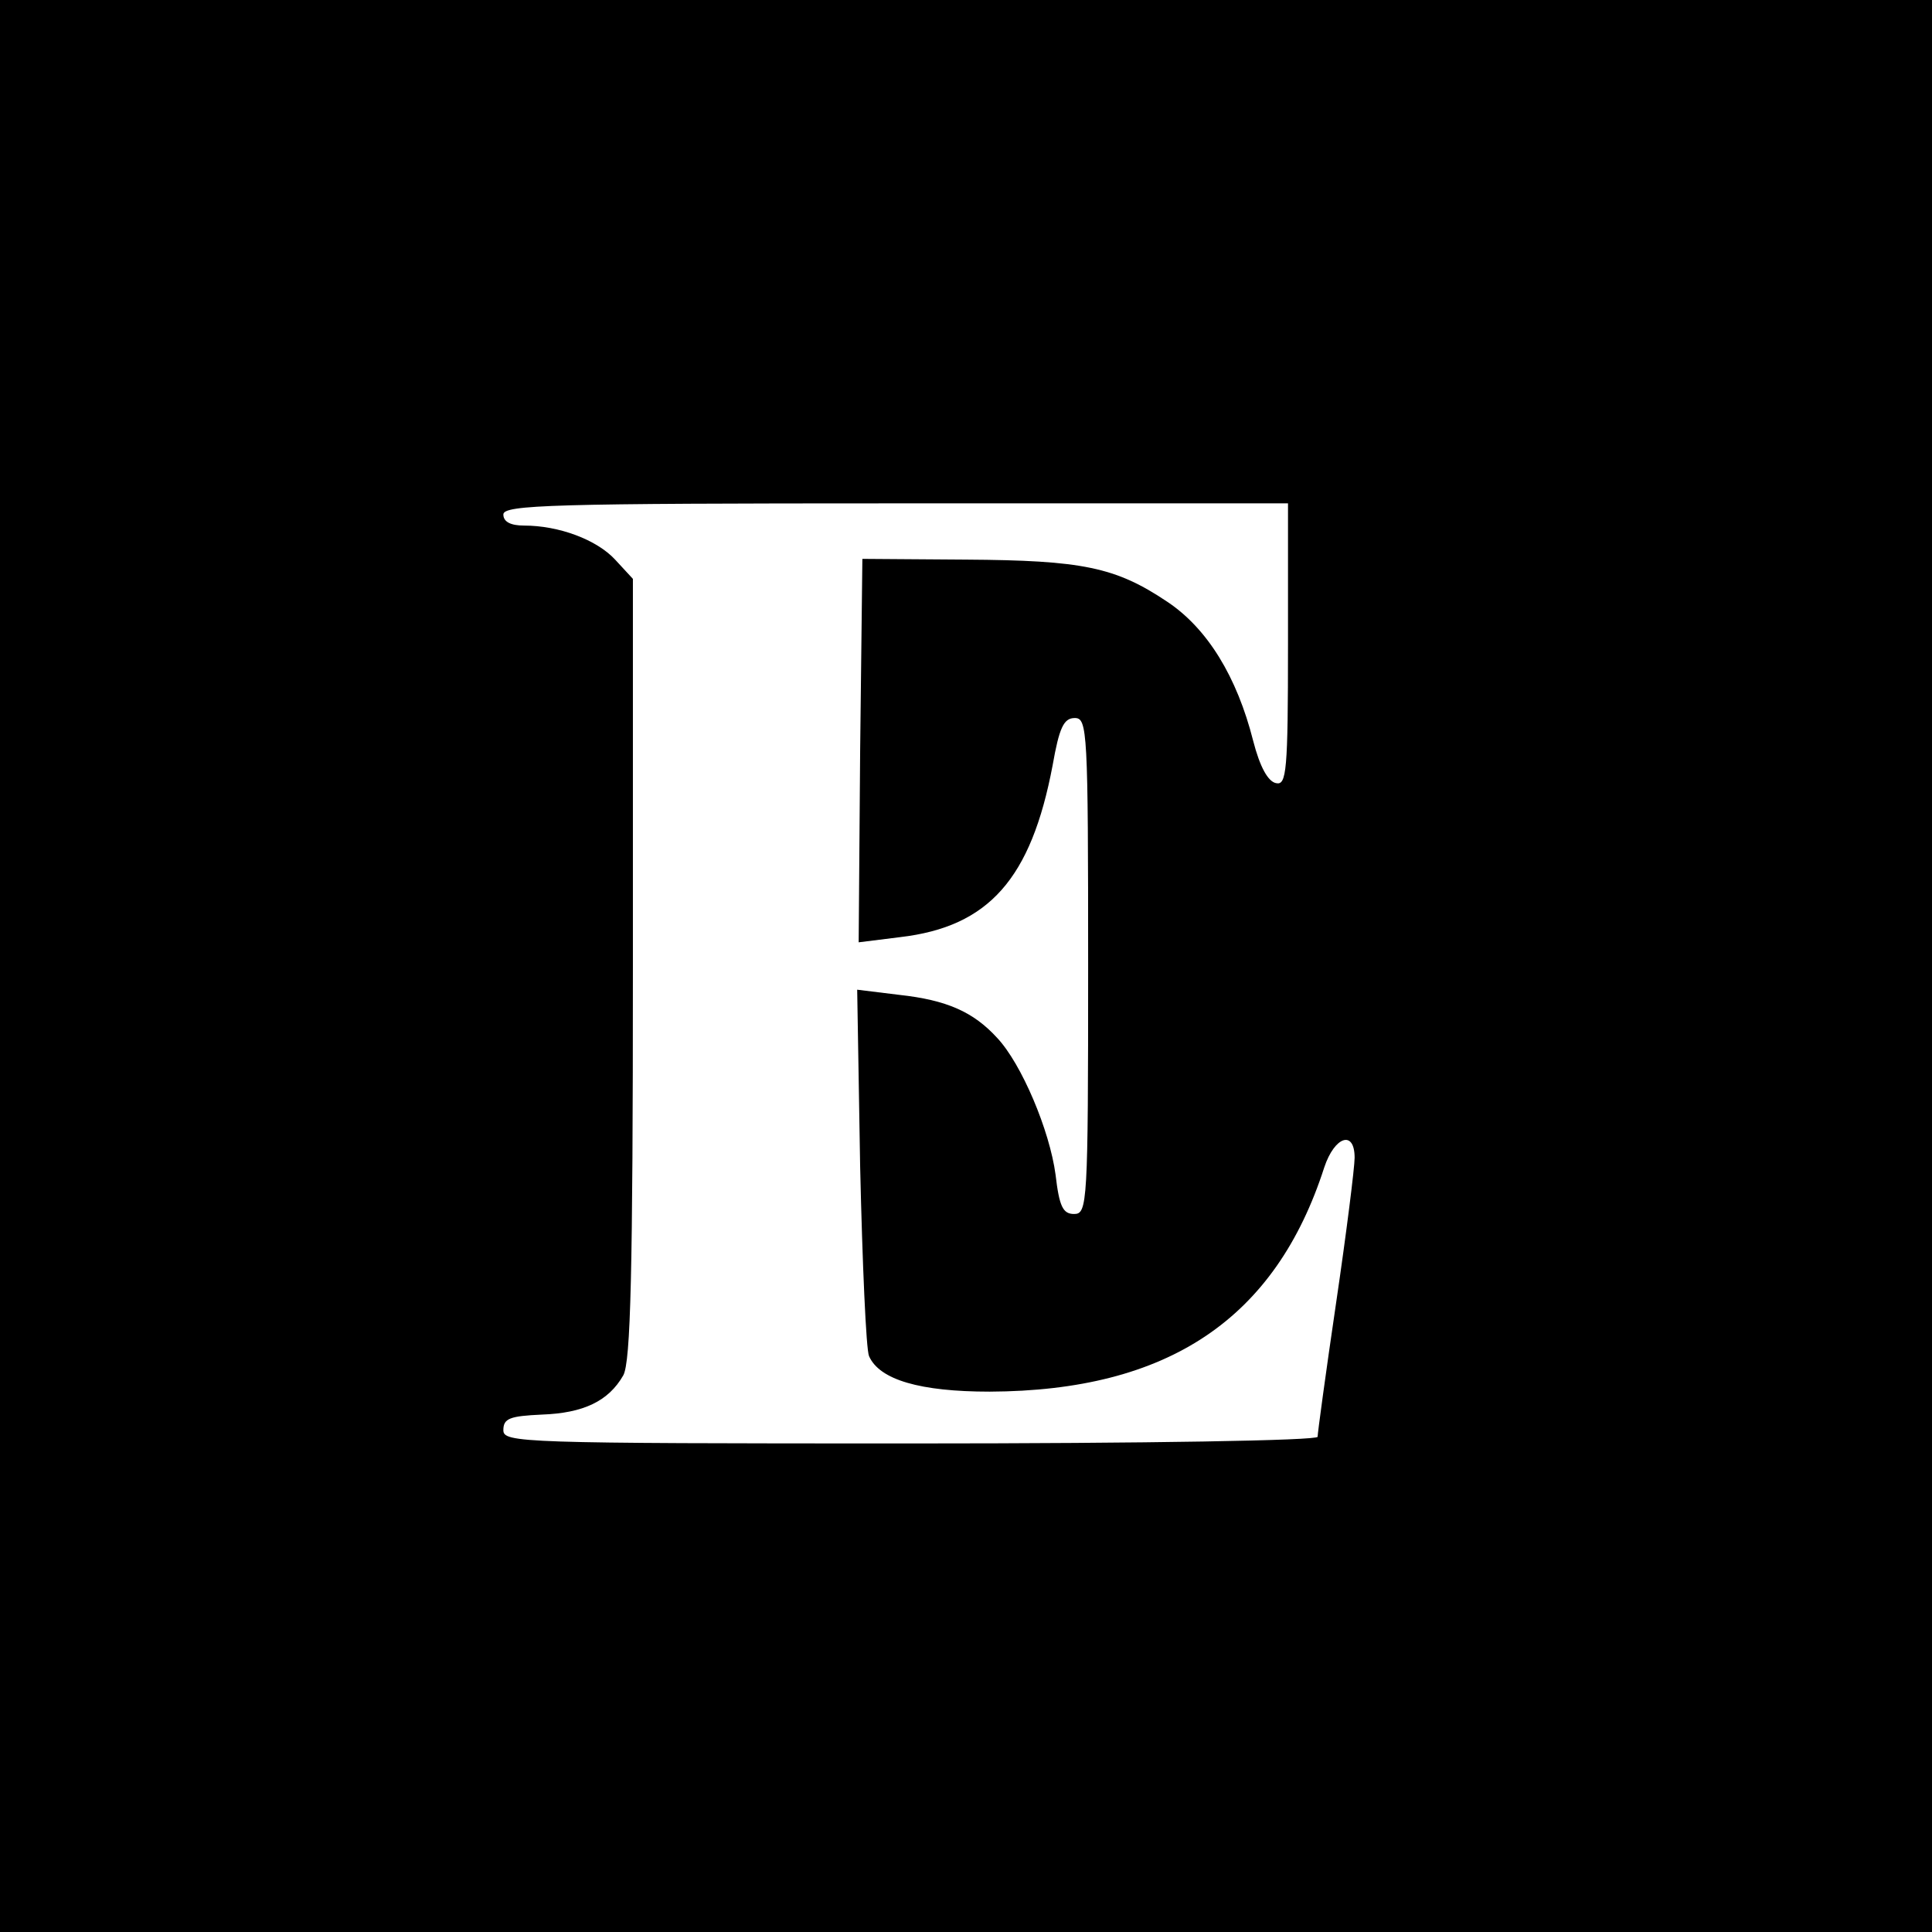 <?xml version="1.0" standalone="no"?>
<!DOCTYPE svg PUBLIC "-//W3C//DTD SVG 20010904//EN"
 "http://www.w3.org/TR/2001/REC-SVG-20010904/DTD/svg10.dtd">
<svg version="1.0" xmlns="http://www.w3.org/2000/svg"
 width="261pt" height="261pt" viewBox="0 0 261 261"
 preserveAspectRatio="xMidYMid meet">
<g transform="translate(0,261) scale(0.1,-0.1)"
fill="#000000" stroke="none">
<path d="M0 1305 l0 -1305 1305 0 1305 0 0 1305 0 1305 -1305 0 -1305 0 0
-1305z m1740 434 c0 -171 -2 -190 -16 -187 -11 2 -22 22 -31 57 -22 87 -62
152 -116 188 -70 47 -115 56 -272 57 l-140 1 -3 -259 -2 -259 56 7 c120 14
177 79 206 232 9 51 15 64 30 64 17 0 18 -17 18 -335 0 -322 -1 -335 -19 -335
-15 0 -20 10 -25 53 -8 60 -46 150 -79 185 -32 35 -68 51 -132 58 l-57 7 4
-239 c3 -131 8 -247 12 -256 14 -32 69 -48 163 -48 241 1 386 98 452 303 14
42 41 51 41 13 0 -13 -11 -101 -25 -196 -14 -95 -25 -176 -25 -181 0 -5 -228
-9 -550 -9 -528 0 -550 1 -550 18 0 16 9 19 52 21 56 2 90 18 110 53 10 18 13
139 13 550 l0 526 -24 26 c-25 27 -76 46 -123 46 -18 0 -28 5 -28 15 0 13 66
15 530 15 l530 0 0 -191z"/>
</g>
</svg>
